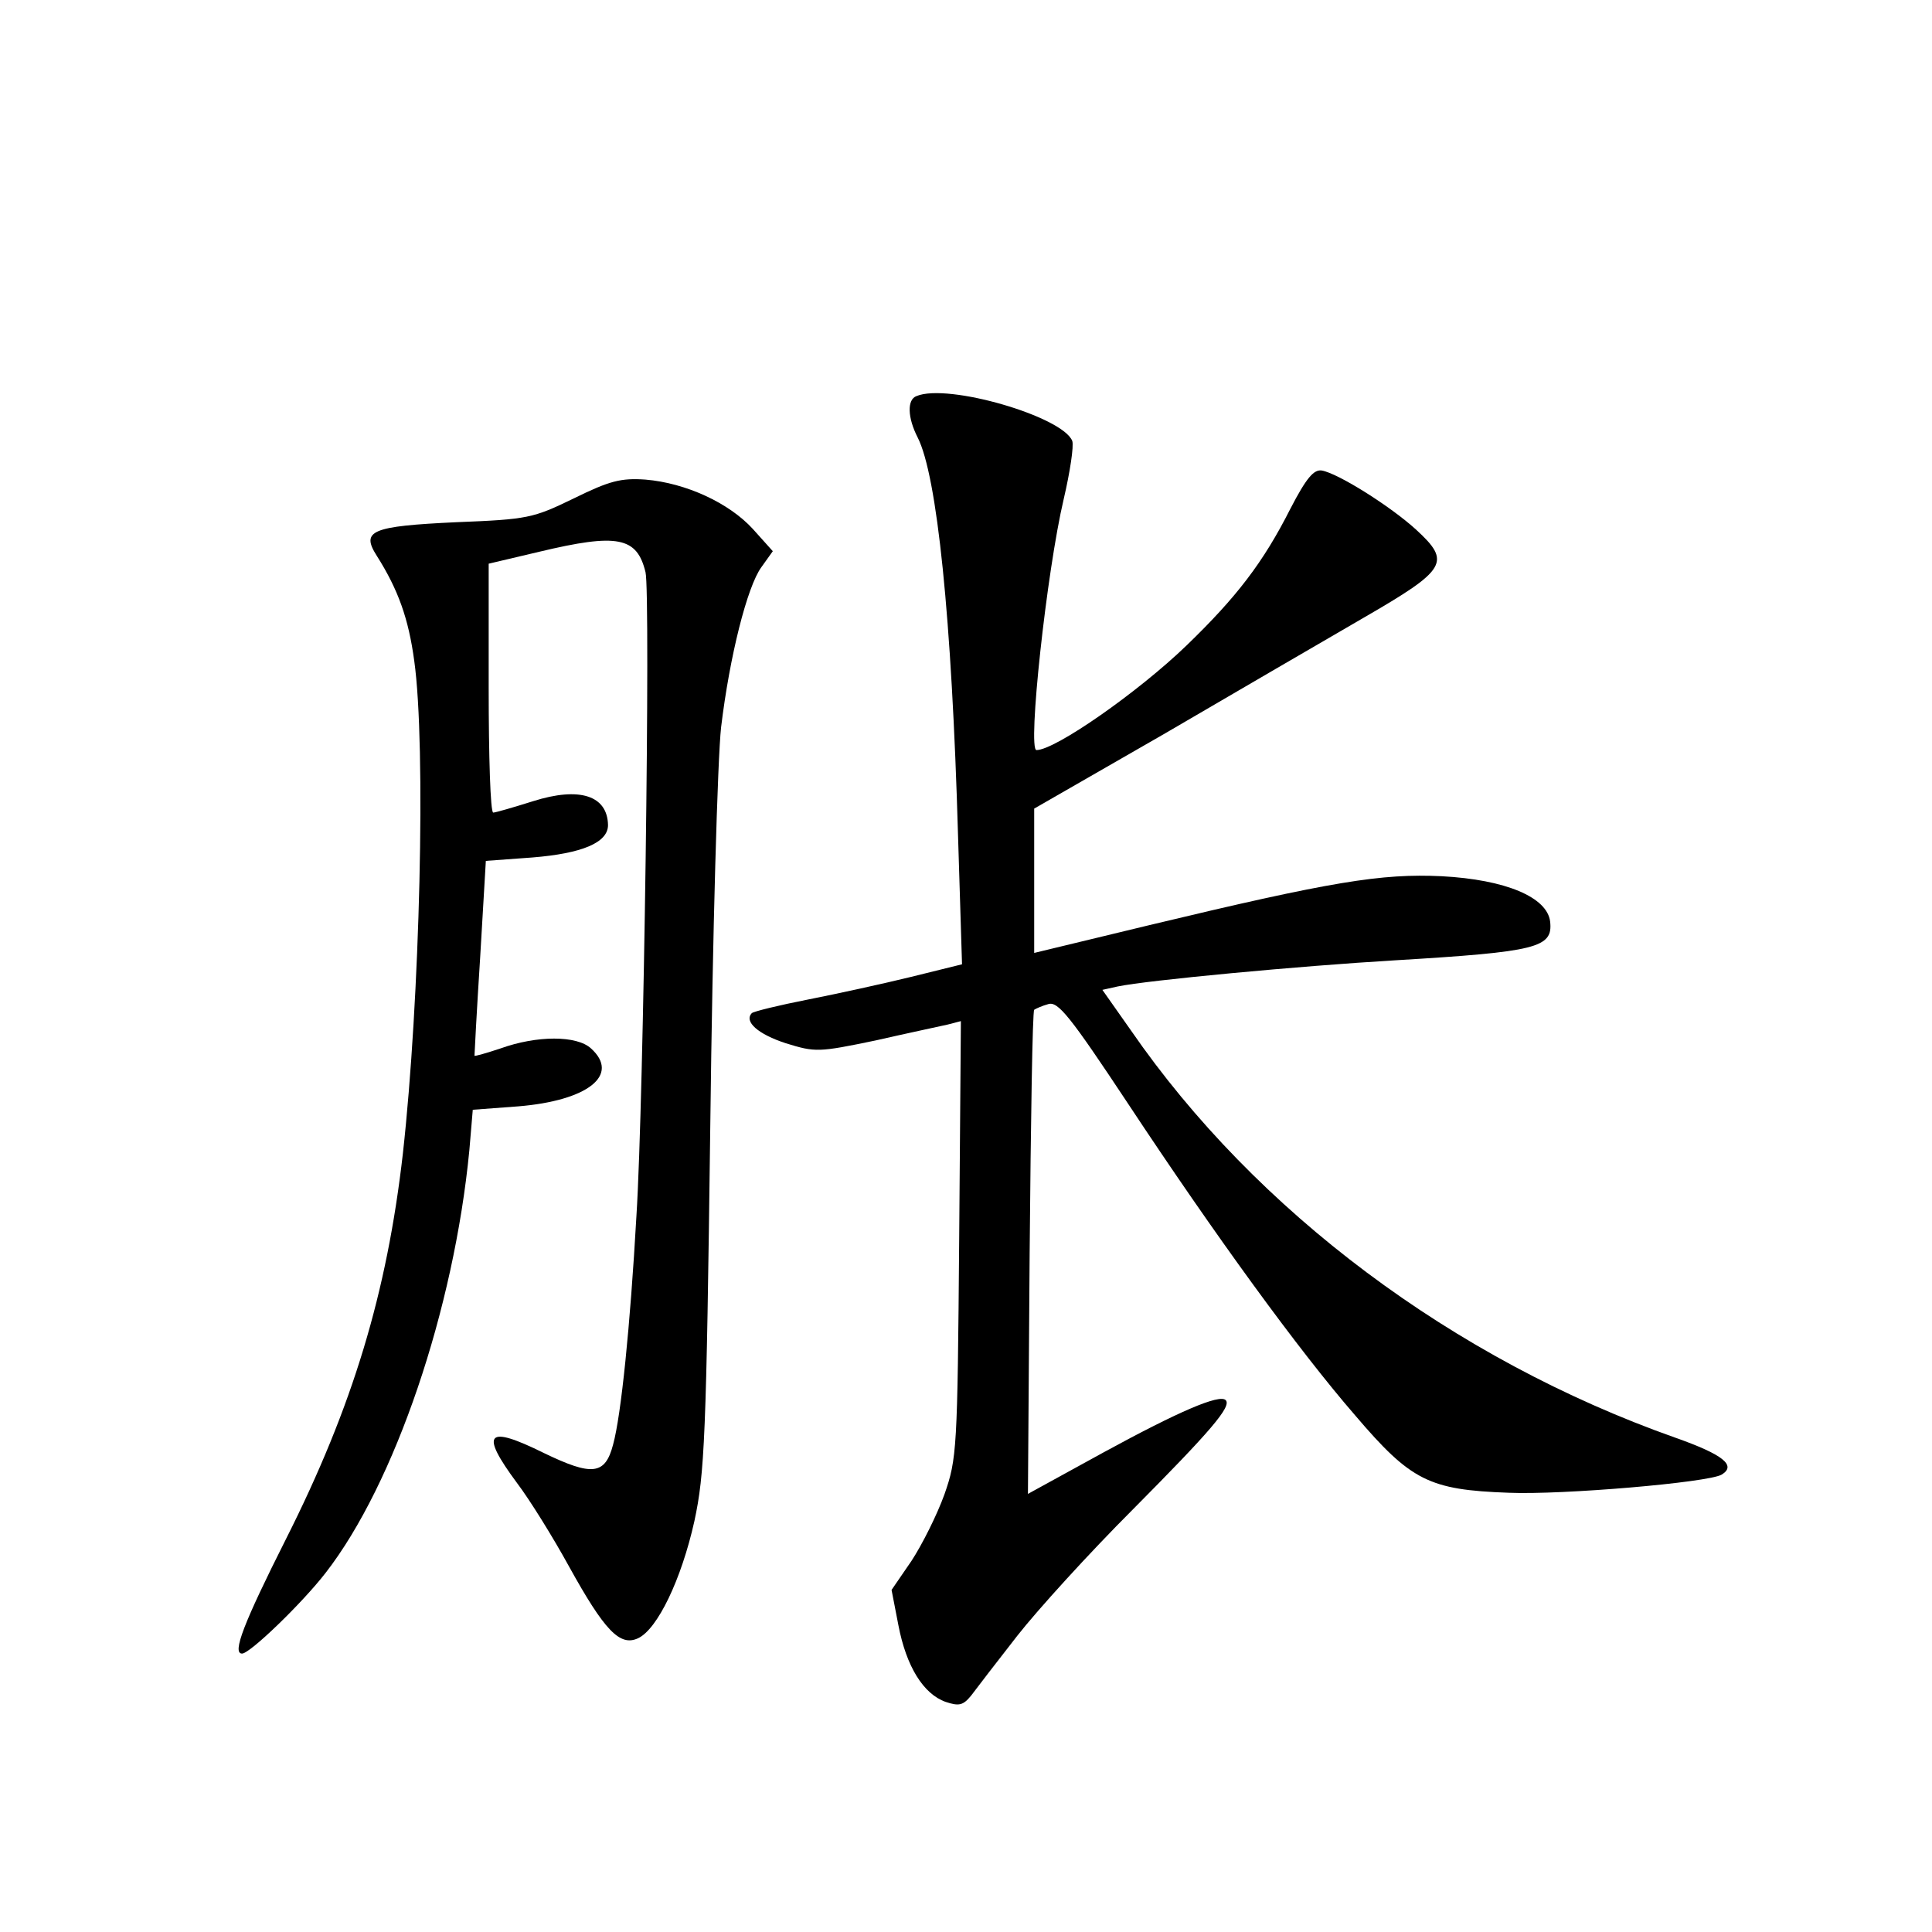 <?xml version="1.0" standalone="no"?>
<!DOCTYPE svg PUBLIC "-//W3C//DTD SVG 20010904//EN"
 "http://www.w3.org/TR/2001/REC-SVG-20010904/DTD/svg10.dtd">
<svg version="1.0" xmlns="http://www.w3.org/2000/svg"
 width="340pt" height="340pt" viewBox="0 0 340 340"
 preserveAspectRatio="xMidYMid meet">
<g transform="translate(0,340) scale(0.1,-0.1)"
fill="#000000" stroke="none">
<path d="M1613 2703 c-17 -6 -16 -38 2 -73 34 -67 60 -316 71 -701 l7 -226
-89 -22 c-49 -12 -131 -30 -182 -40 -51 -10 -96 -21 -99 -24 -14 -15 11 -37
60 -53 52 -16 57 -16 158 5 57 13 114 25 127 28 l23 6 -3 -384 c-3 -371 -4
-386 -26 -449 -13 -36 -39 -88 -58 -117 l-35 -51 12 -62 c14 -73 44 -121 83
-135 24 -8 31 -6 45 11 9 12 45 59 81 105 36 46 127 146 203 222 137 138 175
182 164 193 -11 11 -83 -20 -215 -92 l-133 -73 3 424 c2 233 5 425 8 428 3 2
14 7 25 10 17 5 38 -21 140 -175 154 -233 301 -435 400 -549 98 -115 130 -131
270 -136 94 -4 352 18 375 32 26 16 3 35 -82 65 -390 138 -738 398 -958 717
l-50 71 27 6 c53 11 319 36 488 46 250 15 278 22 273 68 -5 43 -78 74 -191 80
-106 5 -193 -9 -514 -86 l-203 -49 0 127 0 127 228 131 c125 73 283 165 352
205 147 85 154 98 92 155 -45 41 -137 99 -166 104 -14 2 -27 -13 -55 -67 -48
-95 -95 -156 -183 -241 -85 -82 -231 -184 -264 -184 -16 0 18 315 48 442 11
47 18 93 15 102 -17 43 -219 102 -274 79z"/>
<path d="M1010 2523 c-72 -35 -81 -37 -207 -42 -150 -7 -168 -15 -140 -59 38
-60 56 -111 66 -185 21 -150 10 -598 -20 -867 -28 -245 -88 -445 -206 -679
-74 -147 -95 -201 -77 -201 14 0 106 89 147 142 122 157 226 464 253 744 l6
71 80 6 c122 10 180 55 128 102 -25 23 -95 23 -159 0 -24 -8 -45 -14 -46 -13
0 2 4 80 10 173 l10 170 82 6 c87 7 133 26 133 57 -1 52 -50 68 -132 42 -35
-11 -66 -20 -70 -20 -5 0 -8 99 -8 219 l0 219 89 21 c138 33 172 26 187 -36 9
-36 -3 -930 -16 -1133 -11 -195 -27 -351 -41 -402 -14 -54 -37 -56 -122 -15
-101 50 -113 36 -47 -53 22 -29 63 -95 91 -146 63 -114 90 -142 122 -127 34
16 76 103 99 206 18 84 21 144 28 697 4 338 13 647 19 700 15 125 46 248 71
282 l20 28 -35 39 c-42 46 -118 81 -189 87 -43 3 -63 -2 -126 -33z"/>
</g>
</svg>
